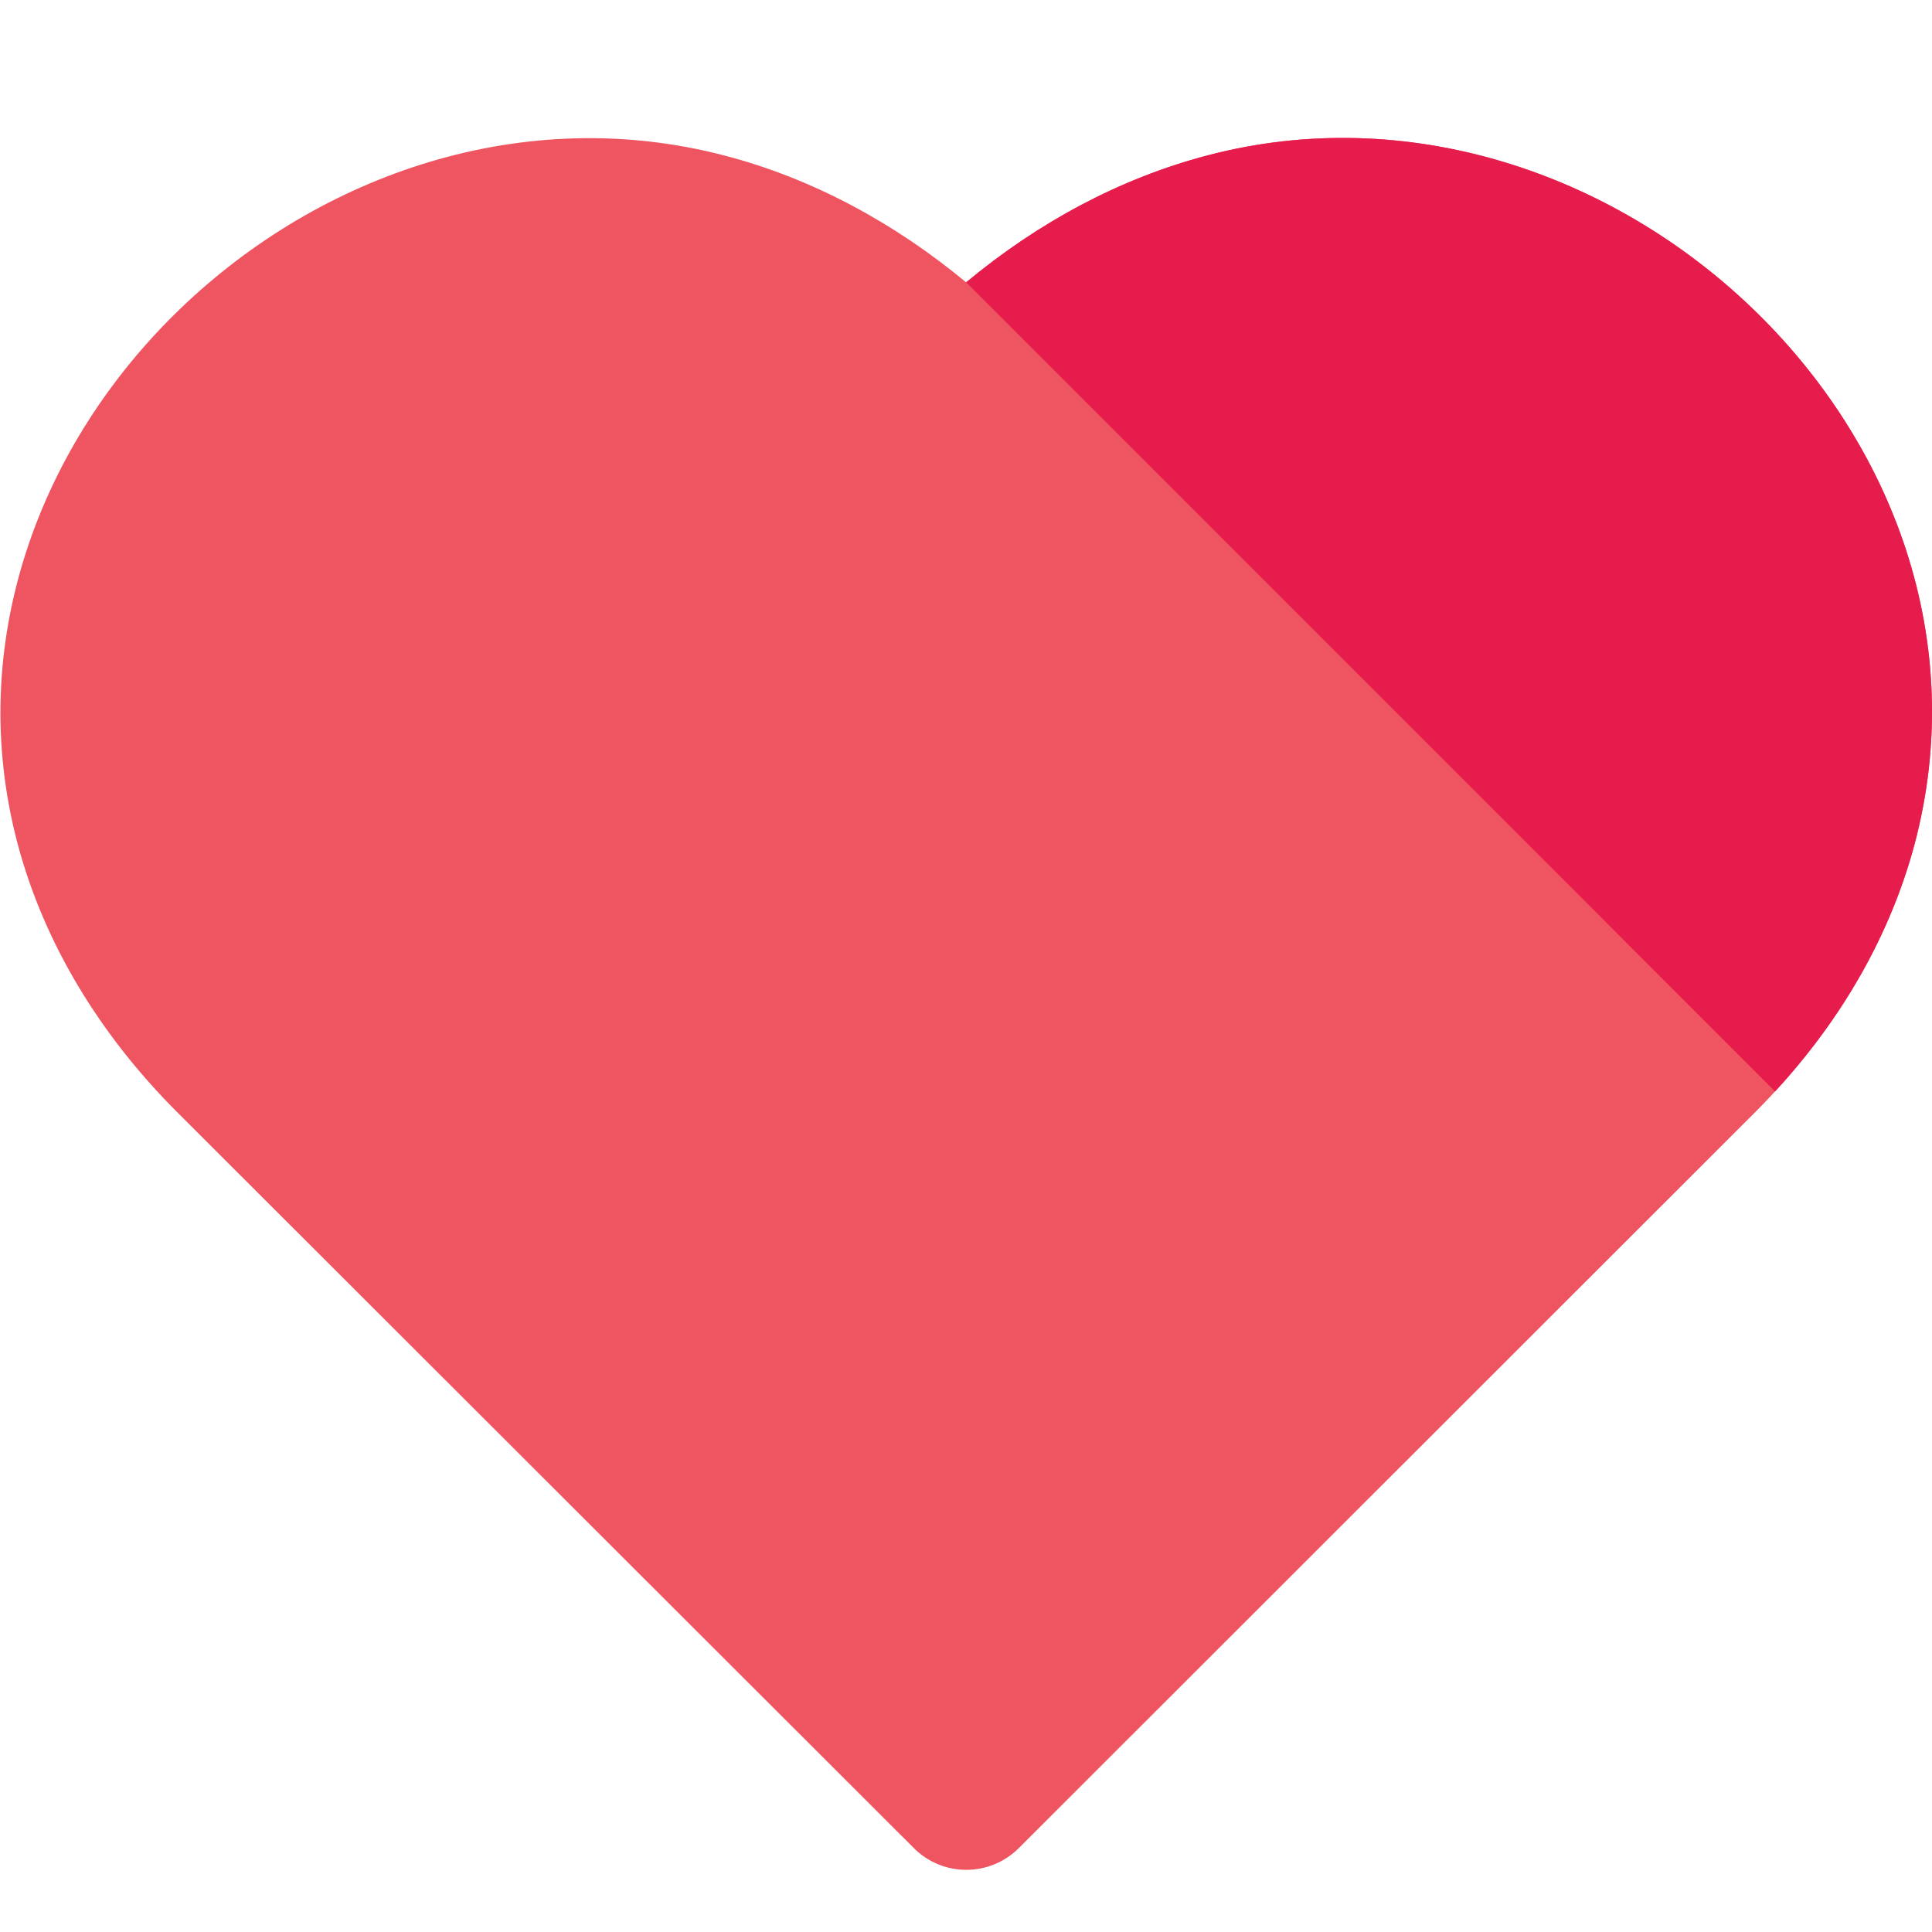 <?xml version="1.0" encoding="utf-8"?>
<!-- Generator: Adobe Illustrator 16.0.0, SVG Export Plug-In . SVG Version: 6.00 Build 0)  -->
<!DOCTYPE svg PUBLIC "-//W3C//DTD SVG 1.1//EN" "http://www.w3.org/Graphics/SVG/1.1/DTD/svg11.dtd">
<svg version="1.1" id="Layer_1" xmlns="http://www.w3.org/2000/svg" xmlns:xlink="http://www.w3.org/1999/xlink" x="0px" y="0px"
	 width="44px" height="44px" viewBox="0 0 44 44" enable-background="new 0 0 44 44" xml:space="preserve">
<g>
	<path fill="#EF5561" d="M39.984,25.318c1.749-1.755,3.011-3.827,3.615-6.079c2.481-9.298-7.006-18.097-16.107-15.698
		c-1.983,0.521-3.842,1.52-5.489,2.889c-1.651-1.367-3.509-2.366-5.492-2.885C7.347,1.141-2.052,10.028,0.407,19.239
		c0.605,2.253,1.865,4.324,3.617,6.079l16.791,16.774c0.659,0.658,1.725,0.655,2.385,0L39.984,25.318z"/>
	<path fill="#E51C4C" d="M40.426,24.857c1.527-1.653,2.621-3.562,3.174-5.618c2.481-9.298-7.006-18.097-16.107-15.698
		c-1.983,0.521-3.842,1.52-5.489,2.889L40.426,24.857z"/>
</g>
<g>
</g>
<g>
</g>
<g>
</g>
<g>
</g>
<g>
</g>
<g>
</g>
<g>
</g>
<g>
</g>
<g>
</g>
<g>
</g>
<g>
</g>
<g>
</g>
<g>
</g>
<g>
</g>
<g>
</g>
</svg>
